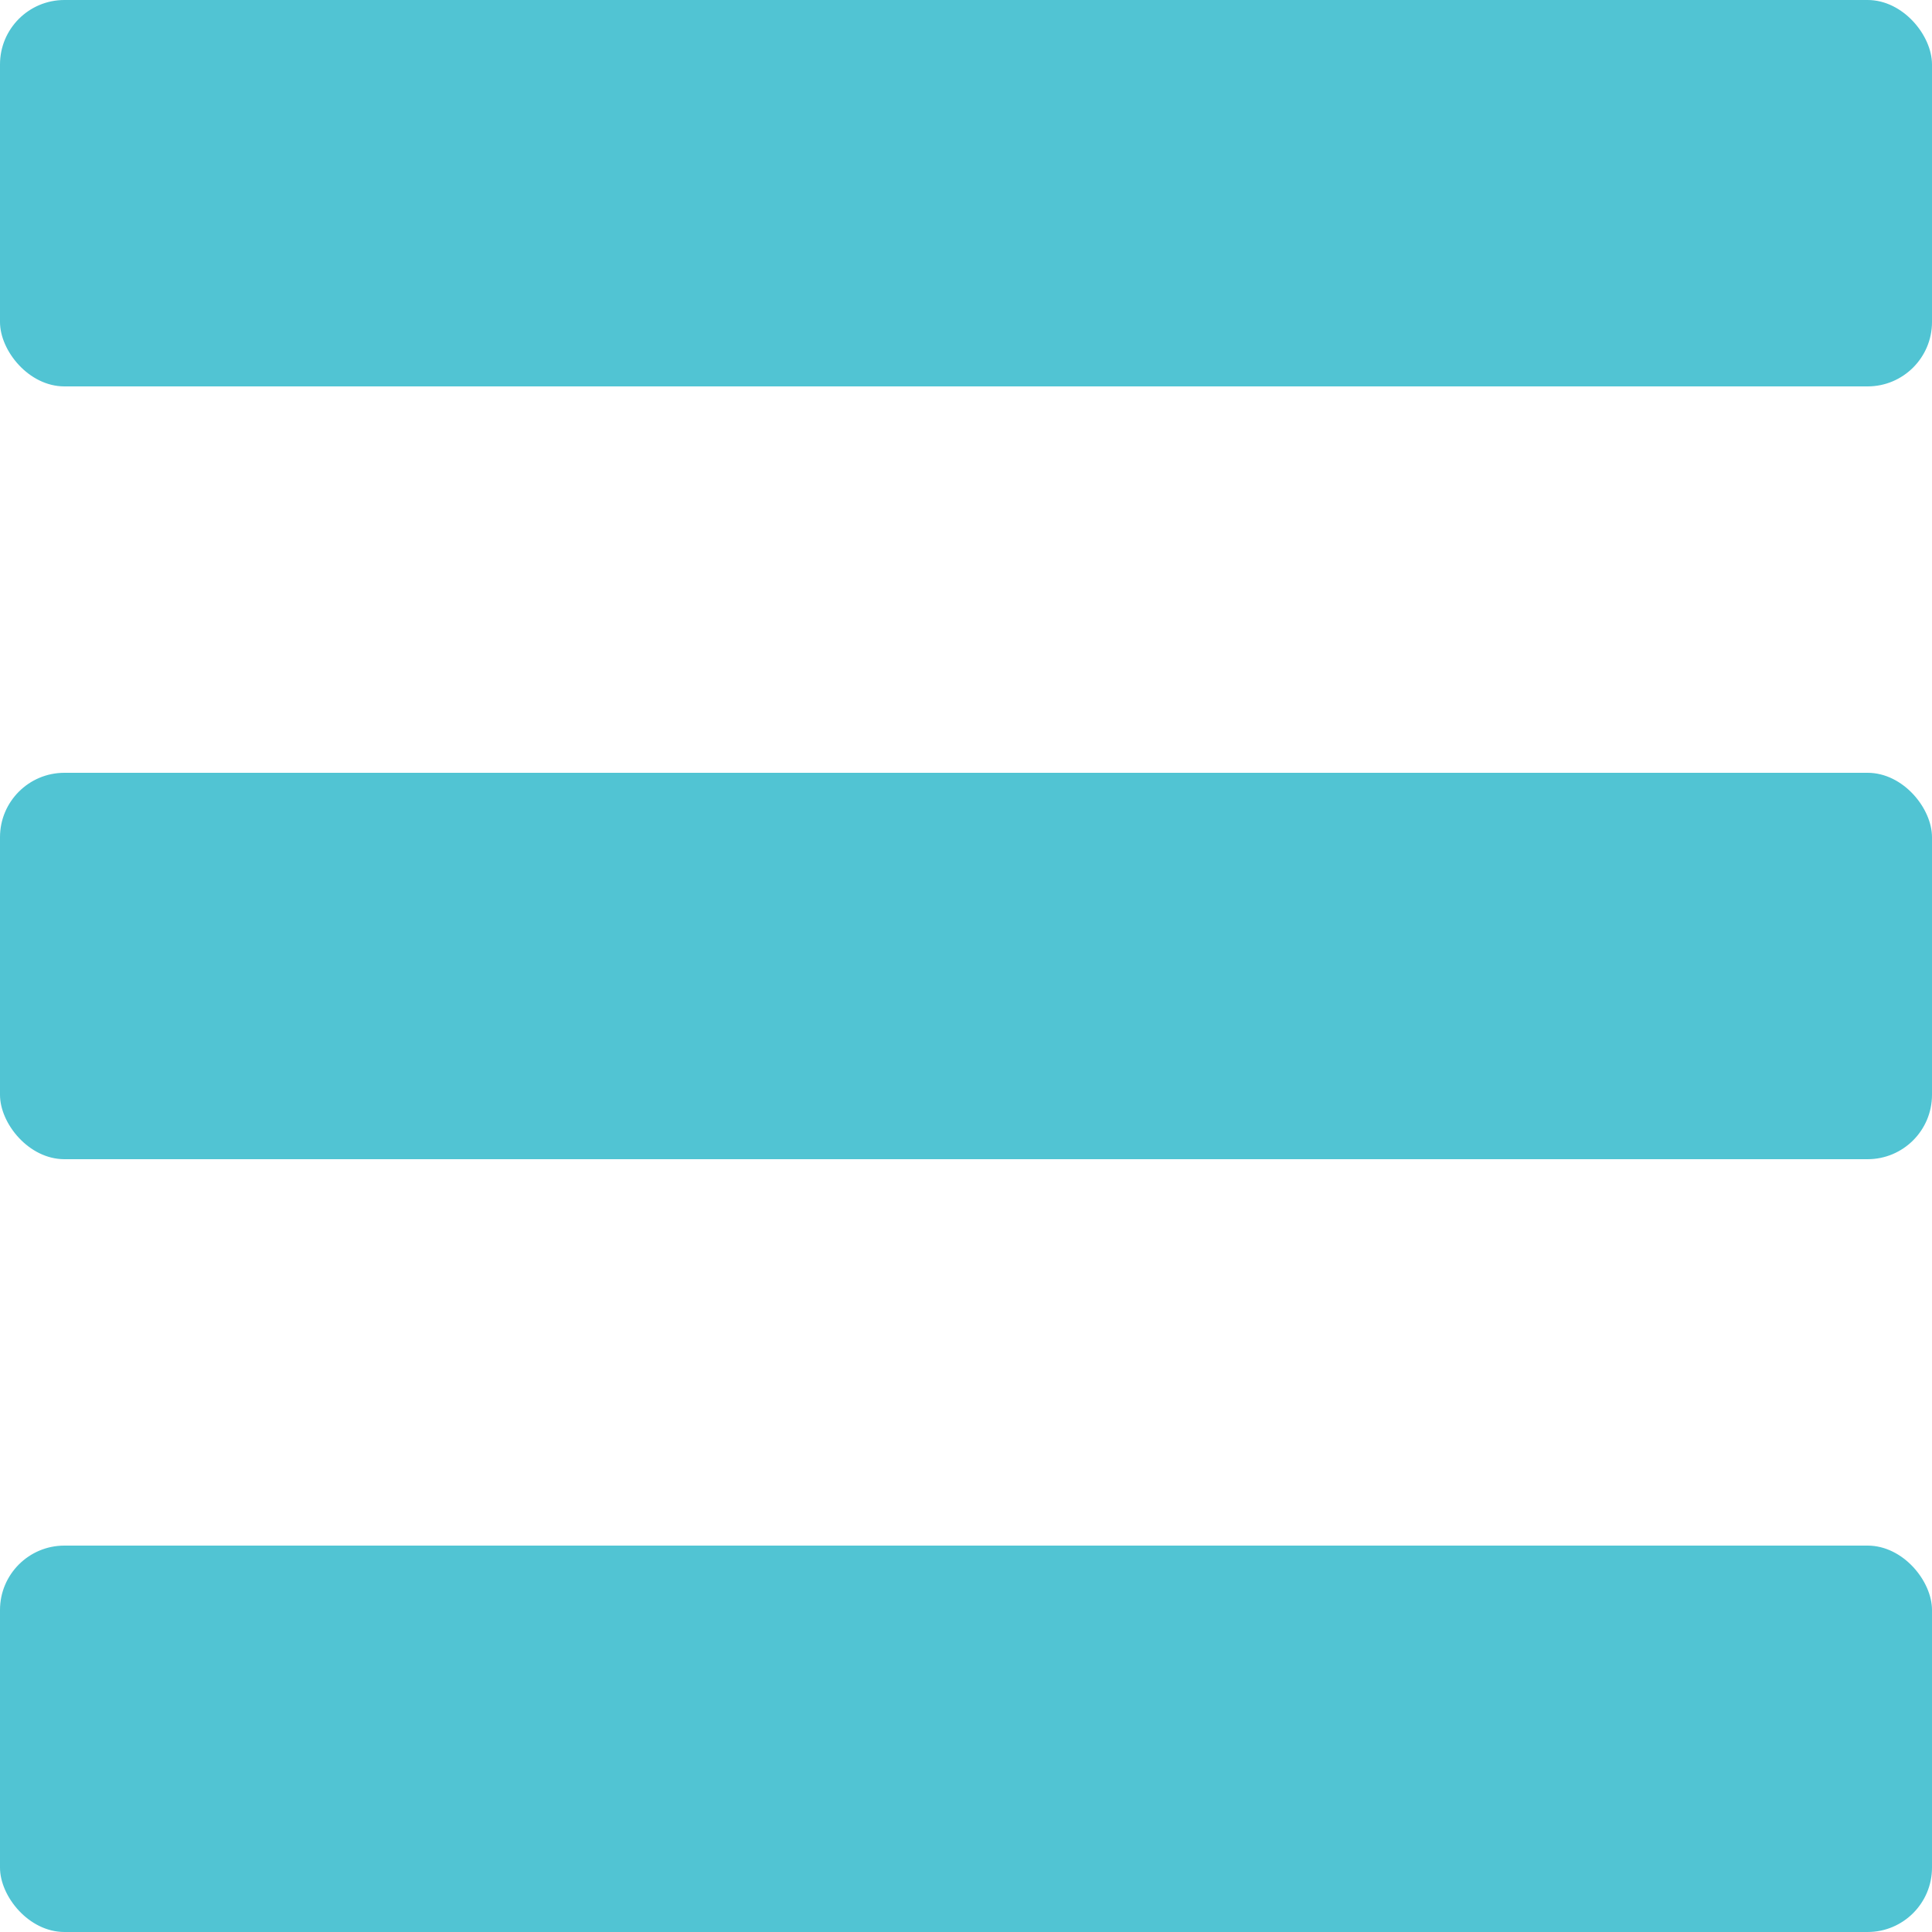 <svg width="150" height="150" viewBox="0 0 150 150" fill="none" xmlns="http://www.w3.org/2000/svg">
<rect width="150" height="30" rx="5" fill="#51C4D3"/>
<rect y="60" width="150" height="30" rx="5" fill="#51C4D3"/>
<rect y="120" width="150" height="30" rx="5" fill="#51C4D3"/>
</svg>
